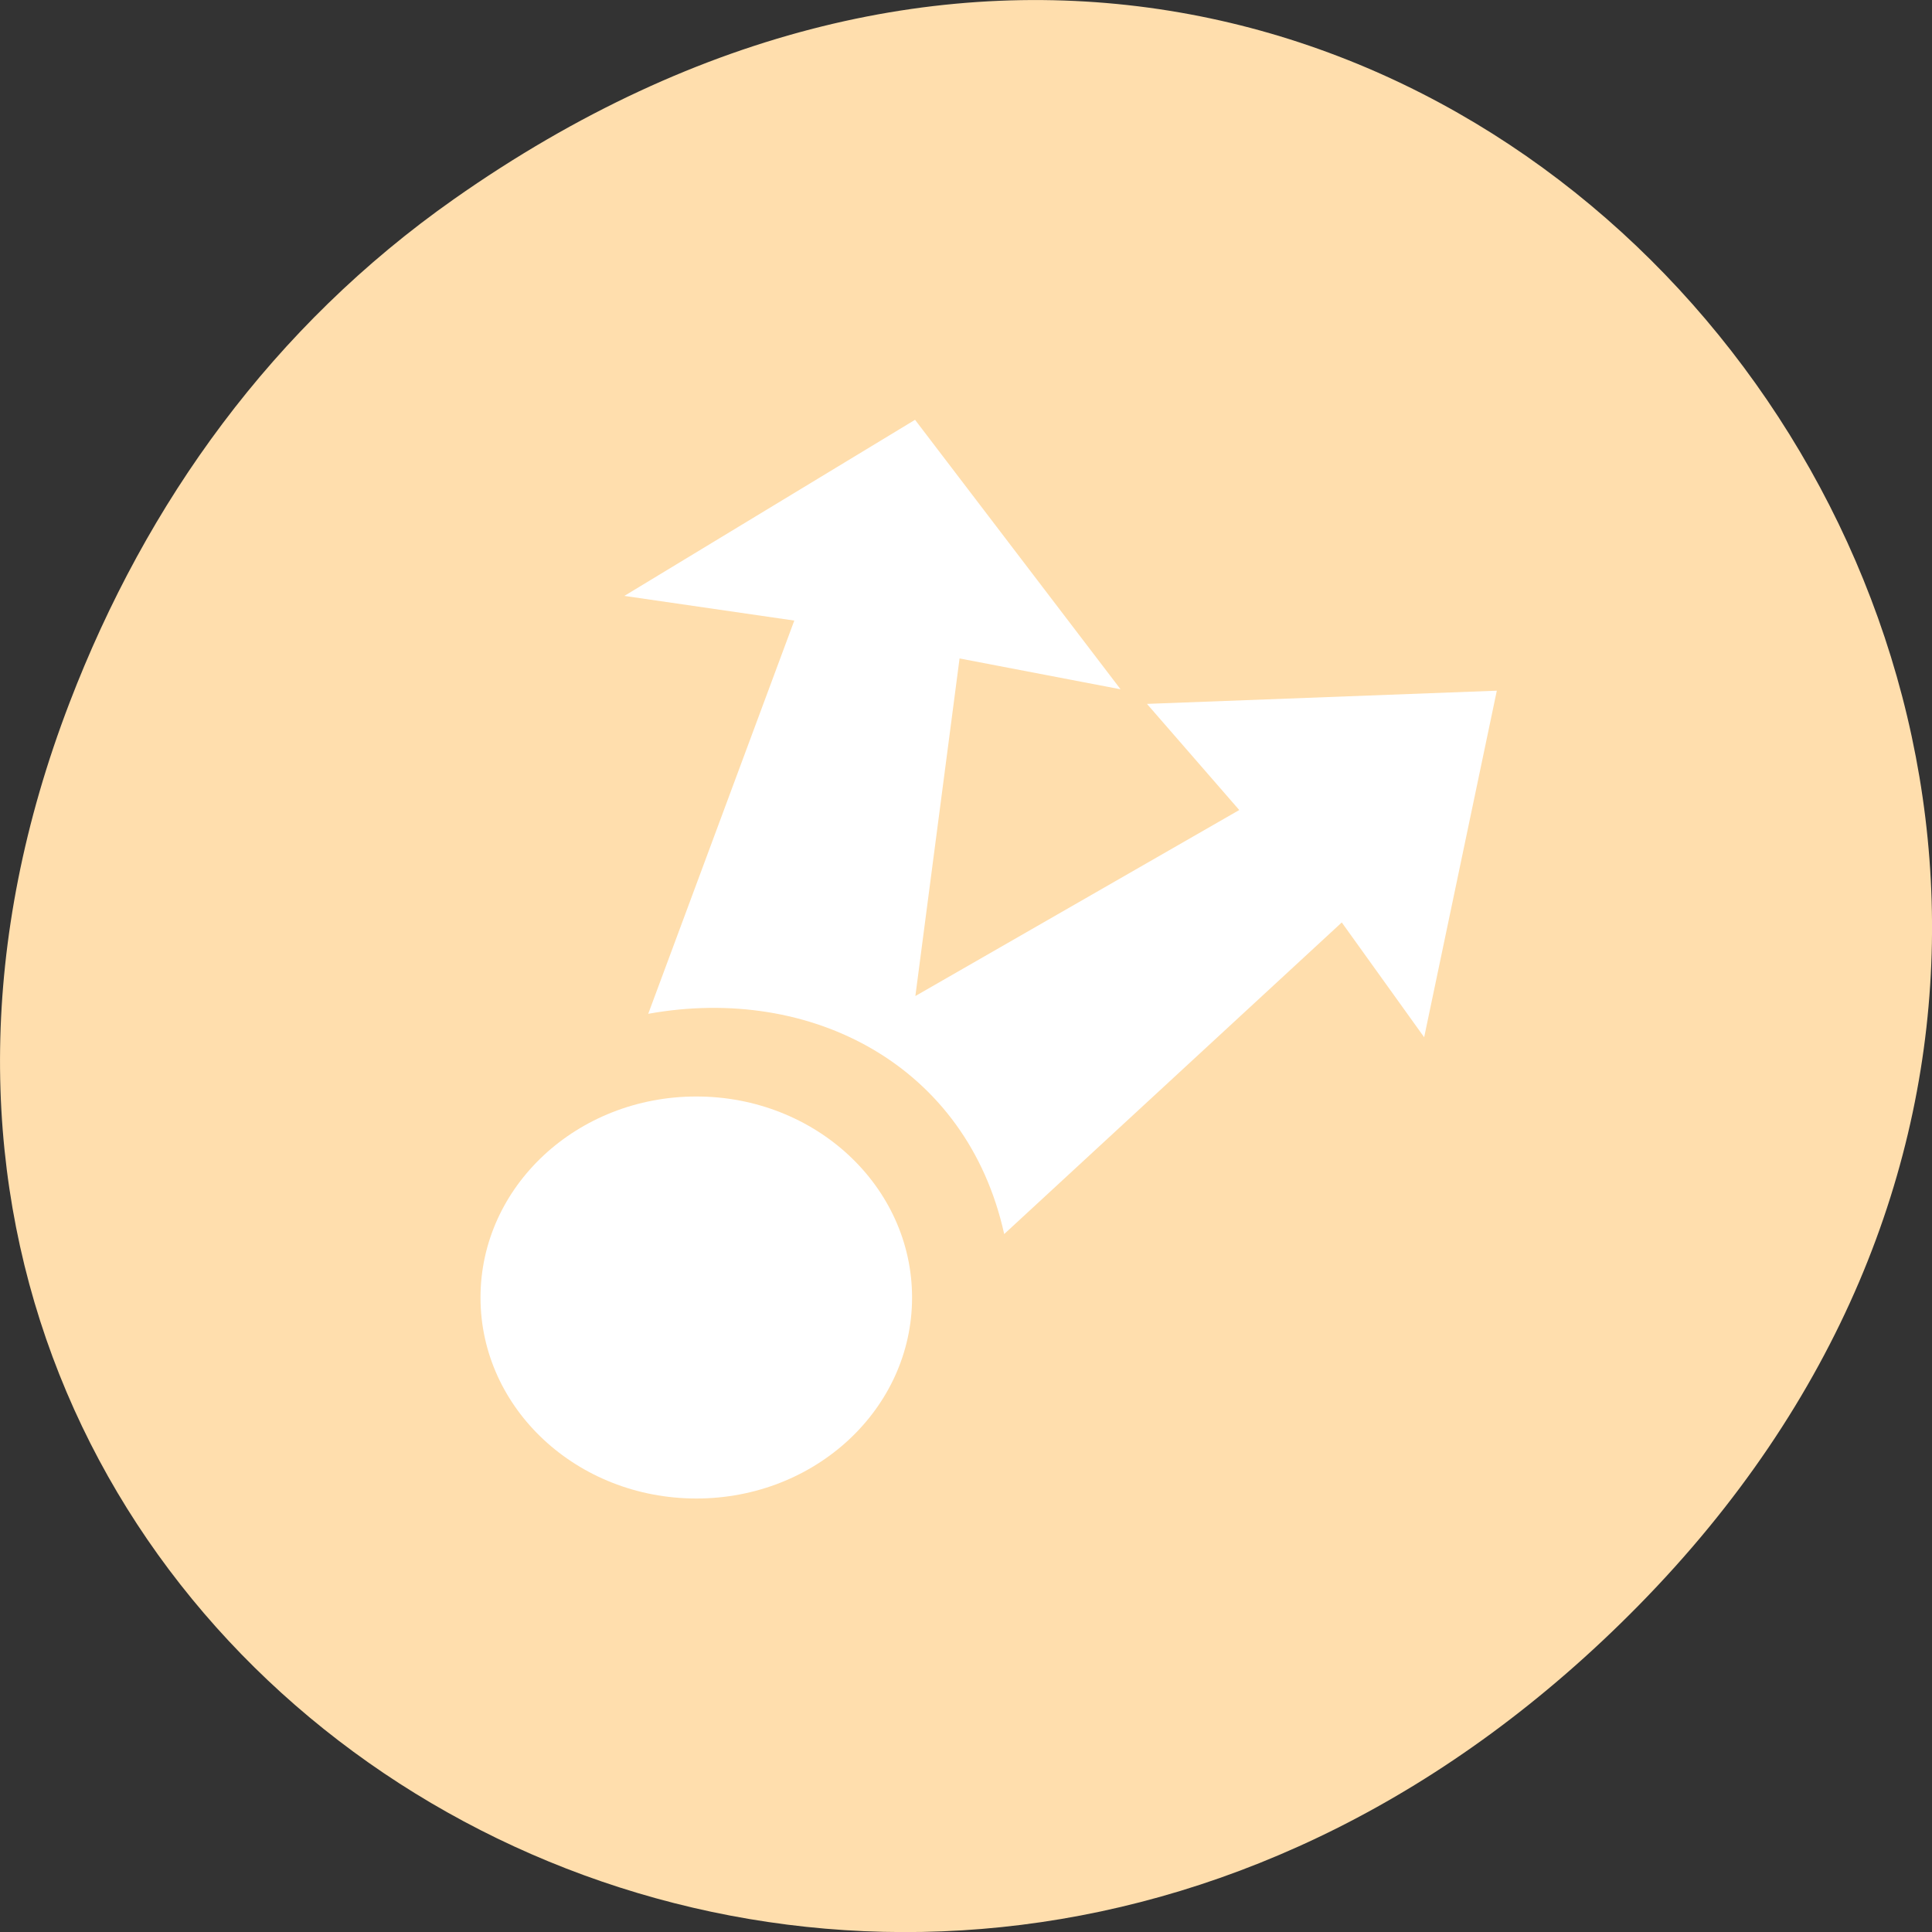 
<svg xmlns="http://www.w3.org/2000/svg" xmlns:xlink="http://www.w3.org/1999/xlink" width="48px" height="48px" viewBox="0 0 48 48" version="1.1">
<rect x="0" y="0" width="48" height="48" fill="#333333" stroke="none"/>
<g id="surface1">
<path style=" stroke:none;fill-rule:nonzero;fill:rgb(100%,87.059%,67.843%);fill-opacity:1;" d="M 11.281 4.945 C 35.832 -12.312 60.707 19.562 40.703 39.895 C 21.855 59.051 -7.426 41.293 1.73 17.453 C 3.637 12.48 6.773 8.113 11.281 4.945 Z M 11.281 4.945 "/>
<path style=" stroke:none;fill-rule:nonzero;fill:rgb(100%,100%,100%);fill-opacity:1;" d="M 22.66 32.238 C 22.66 34.996 20.262 37.23 17.301 37.23 C 14.336 37.23 11.938 34.996 11.938 32.238 C 11.938 29.477 14.336 27.242 17.301 27.242 C 20.262 27.242 22.66 29.477 22.66 32.238 Z M 22.66 32.238 "/>
<path style=" stroke:none;fill-rule:nonzero;fill:rgb(100%,100%,100%);fill-opacity:1;" d="M 22.734 10.43 L 15.512 14.805 L 19.734 15.418 L 16.105 25.188 C 20.152 24.457 24.023 26.465 24.949 30.66 L 33.336 22.918 L 35.383 25.77 L 37.188 17.16 L 28.496 17.488 L 30.789 20.125 L 22.742 24.746 L 23.84 16.359 L 27.84 17.125 Z M 22.734 10.43 "/>
</g>
</svg>
